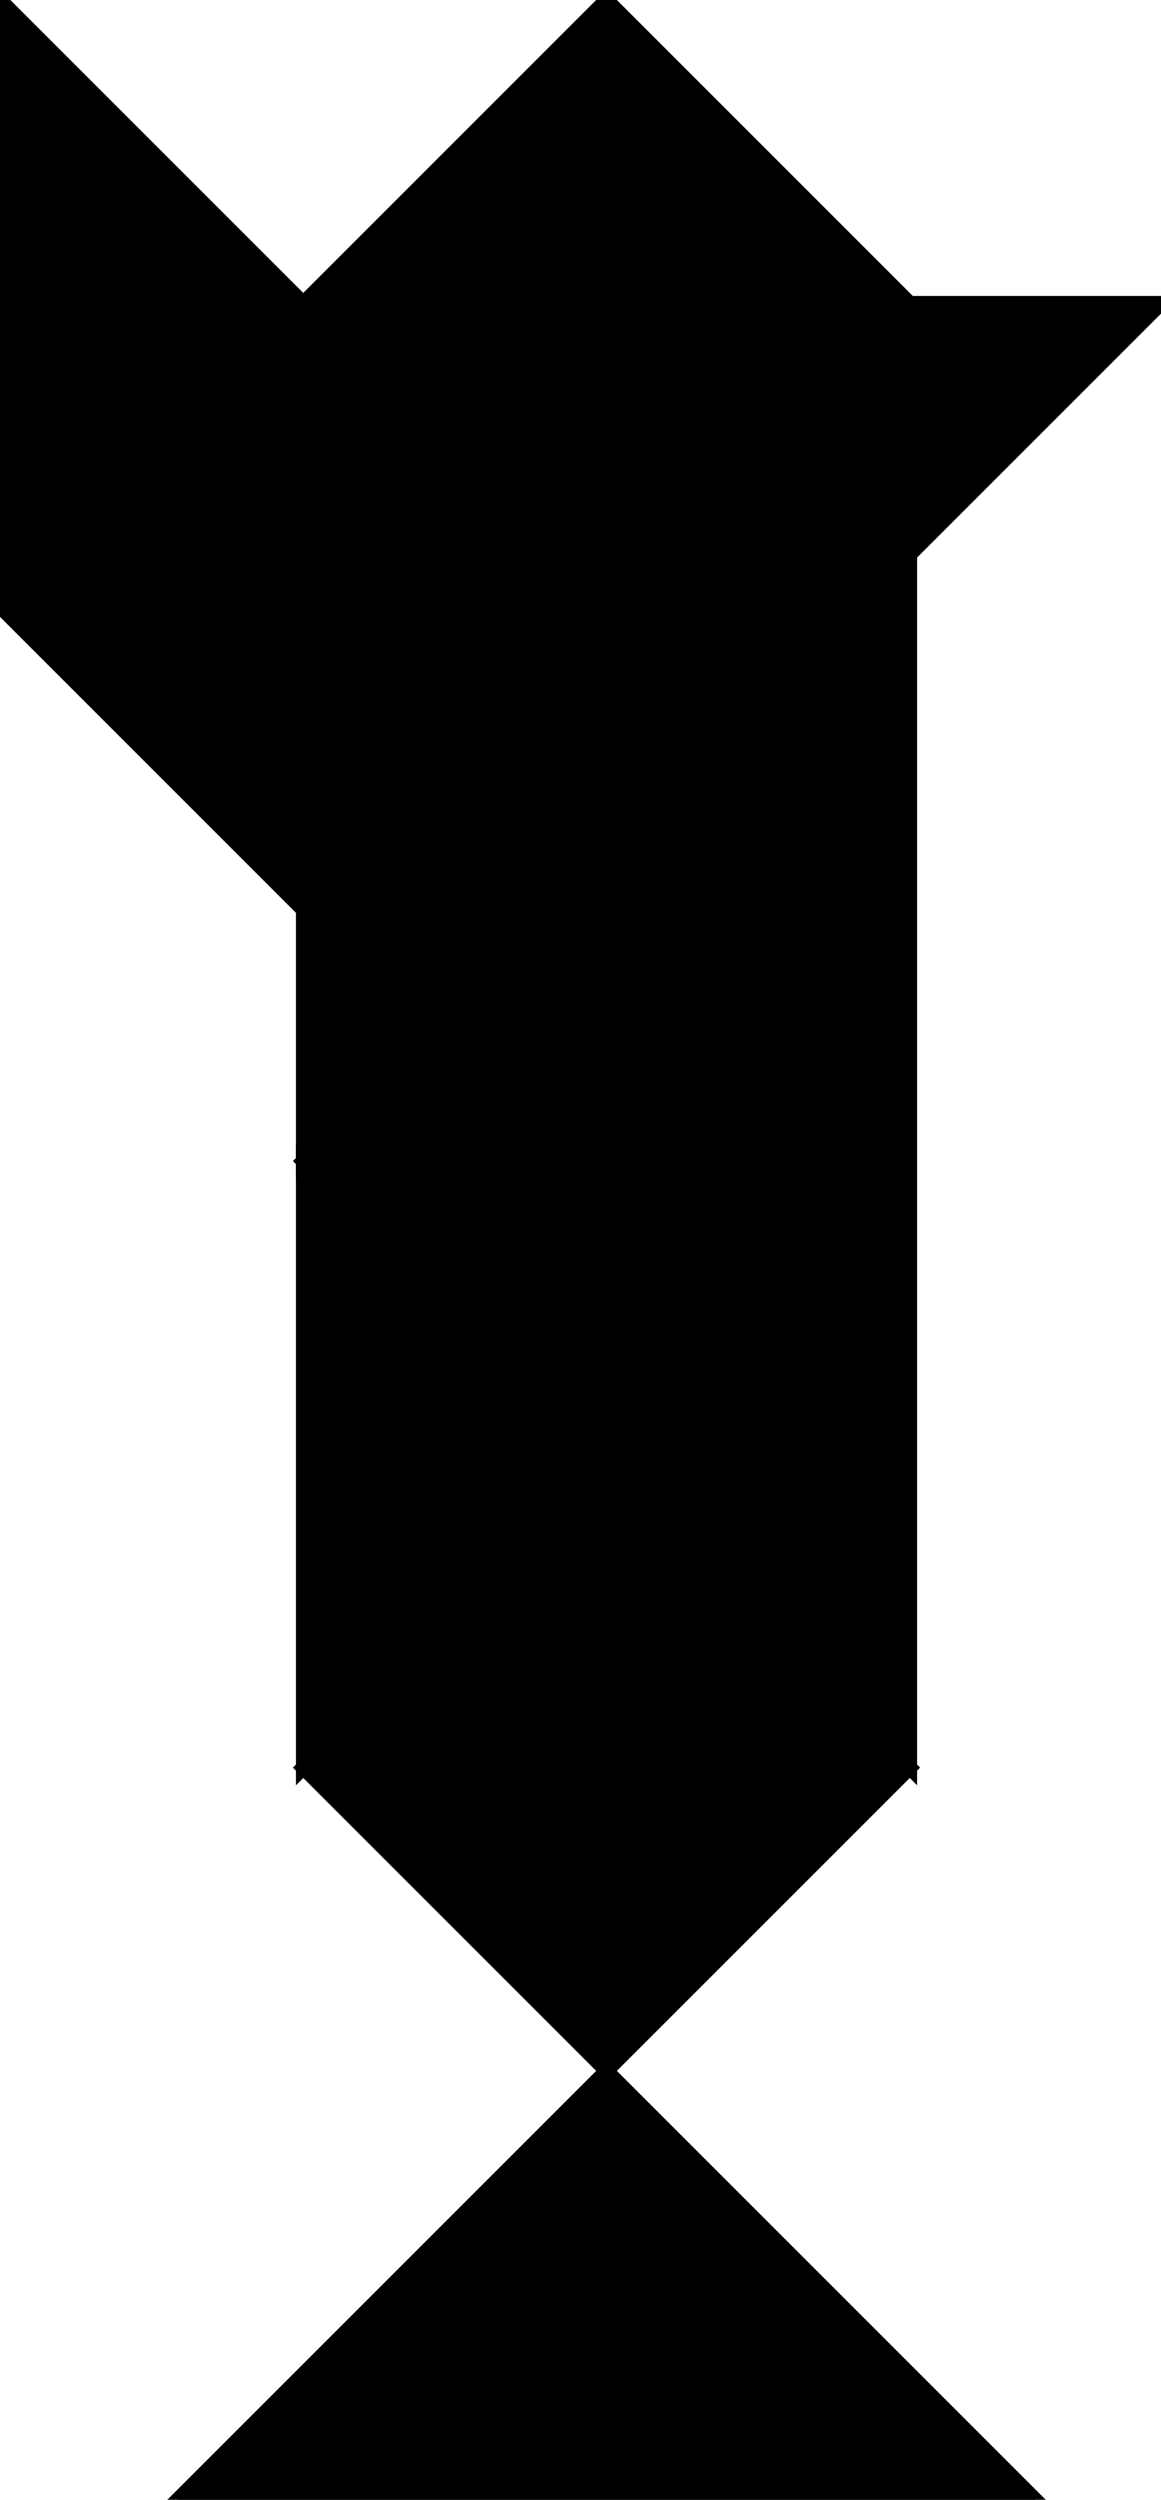 <?xml version="1.0" encoding="utf-8"?>
<svg baseProfile="full" height="100%" version="1.1" viewBox="0 0 158.637 341.548" width="100%" xmlns="http://www.w3.org/2000/svg" xmlns:ev="http://www.w3.org/2001/xml-events" xmlns:xlink="http://www.w3.org/1999/xlink"><defs/><polygon fill="black" id="1" points="82.873,282.947 124.31,241.511 82.873,200.074 41.437,241.511" stroke="black" stroke-width="2"/><polygon fill="black" id="2" points="0.0,82.873 0.0,0.0 41.437,41.437 41.437,124.31" stroke="black" stroke-width="2"/><polygon fill="black" id="3" points="124.31,41.437 41.437,41.437 82.873,0.0" stroke="black" stroke-width="2"/><polygon fill="black" id="4" points="41.437,241.511 82.873,200.074 41.437,158.637" stroke="black" stroke-width="2"/><polygon fill="black" id="5" points="24.273,341.548 141.474,341.548 82.873,282.947" stroke="black" stroke-width="2"/><polygon fill="black" id="6" points="124.31,241.511 41.437,158.637 124.31,75.764" stroke="black" stroke-width="2"/><polygon fill="black" id="7" points="41.437,158.637 158.637,41.437 41.437,41.437" stroke="black" stroke-width="2"/></svg>
